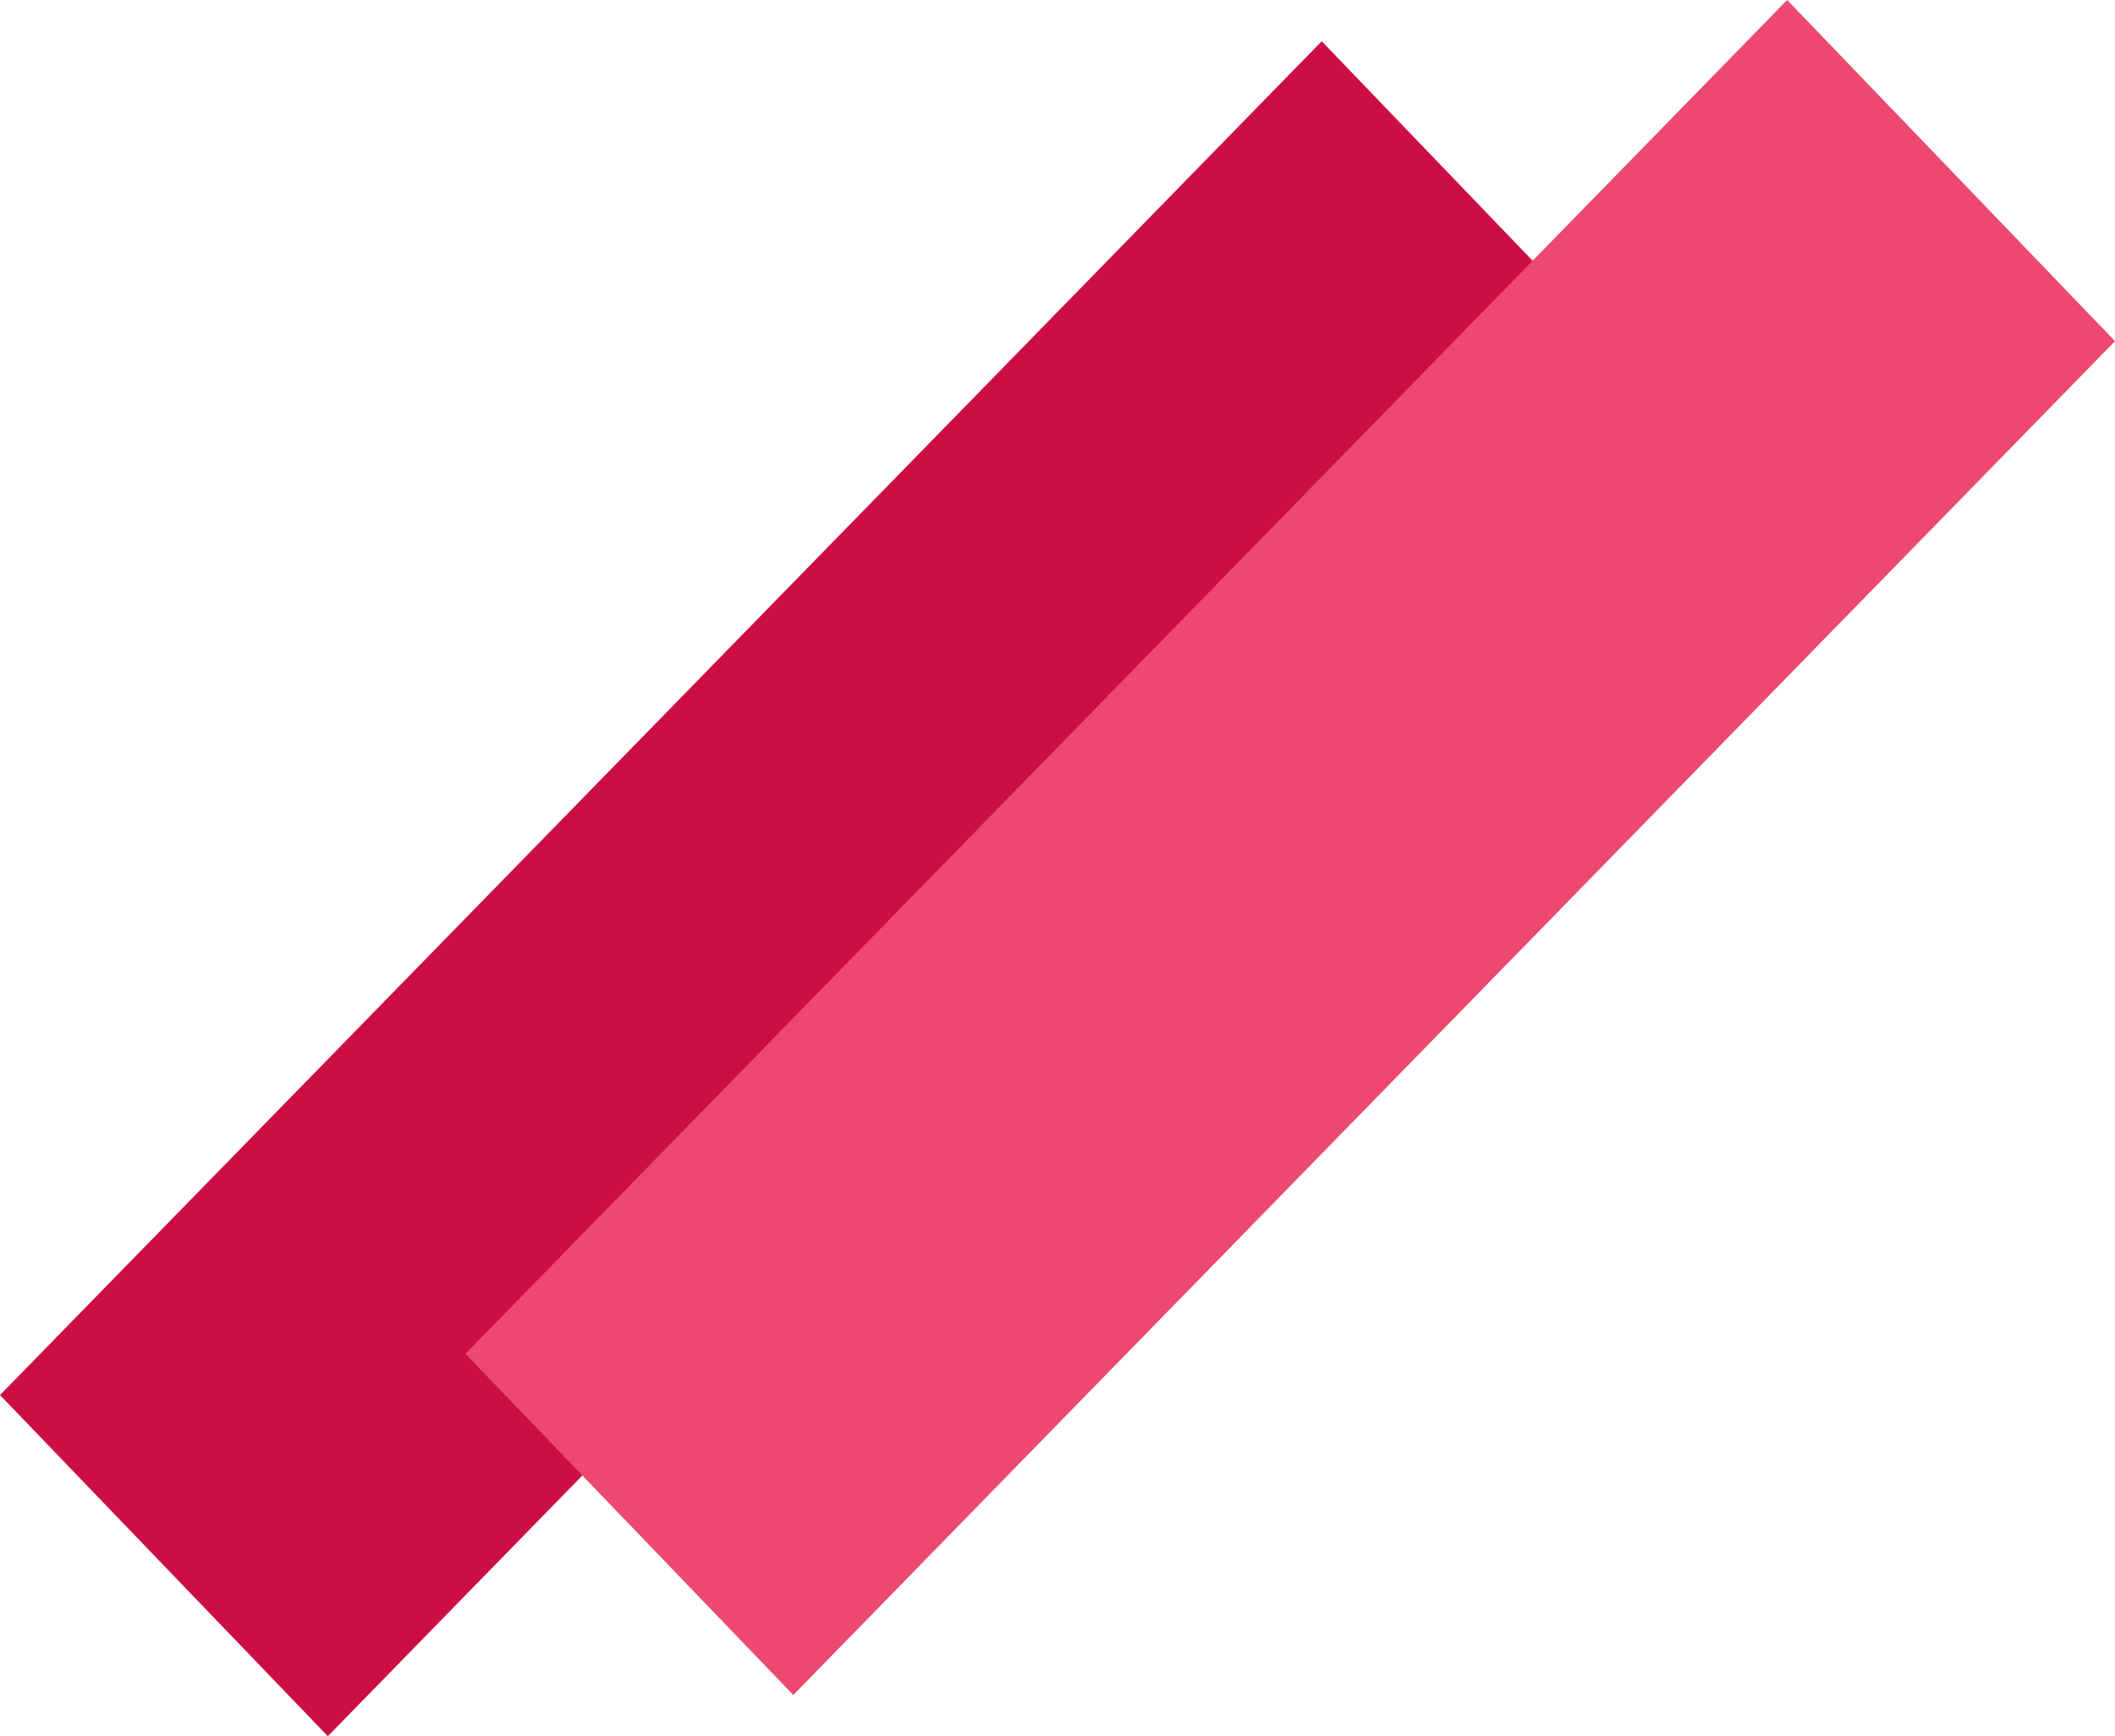 <svg width="67" height="55" viewBox="0 0 67 55" fill="none" xmlns="http://www.w3.org/2000/svg">
<path d="M0 44.193L41.87 1.306L52.255 12.114L10.385 55L0 44.193Z" fill="#cd0e44"/>
<path d="M14.745 42.886L56.615 0L67 10.807L25.13 53.694L14.745 42.886Z" fill="#EC4870"/>
</svg>
